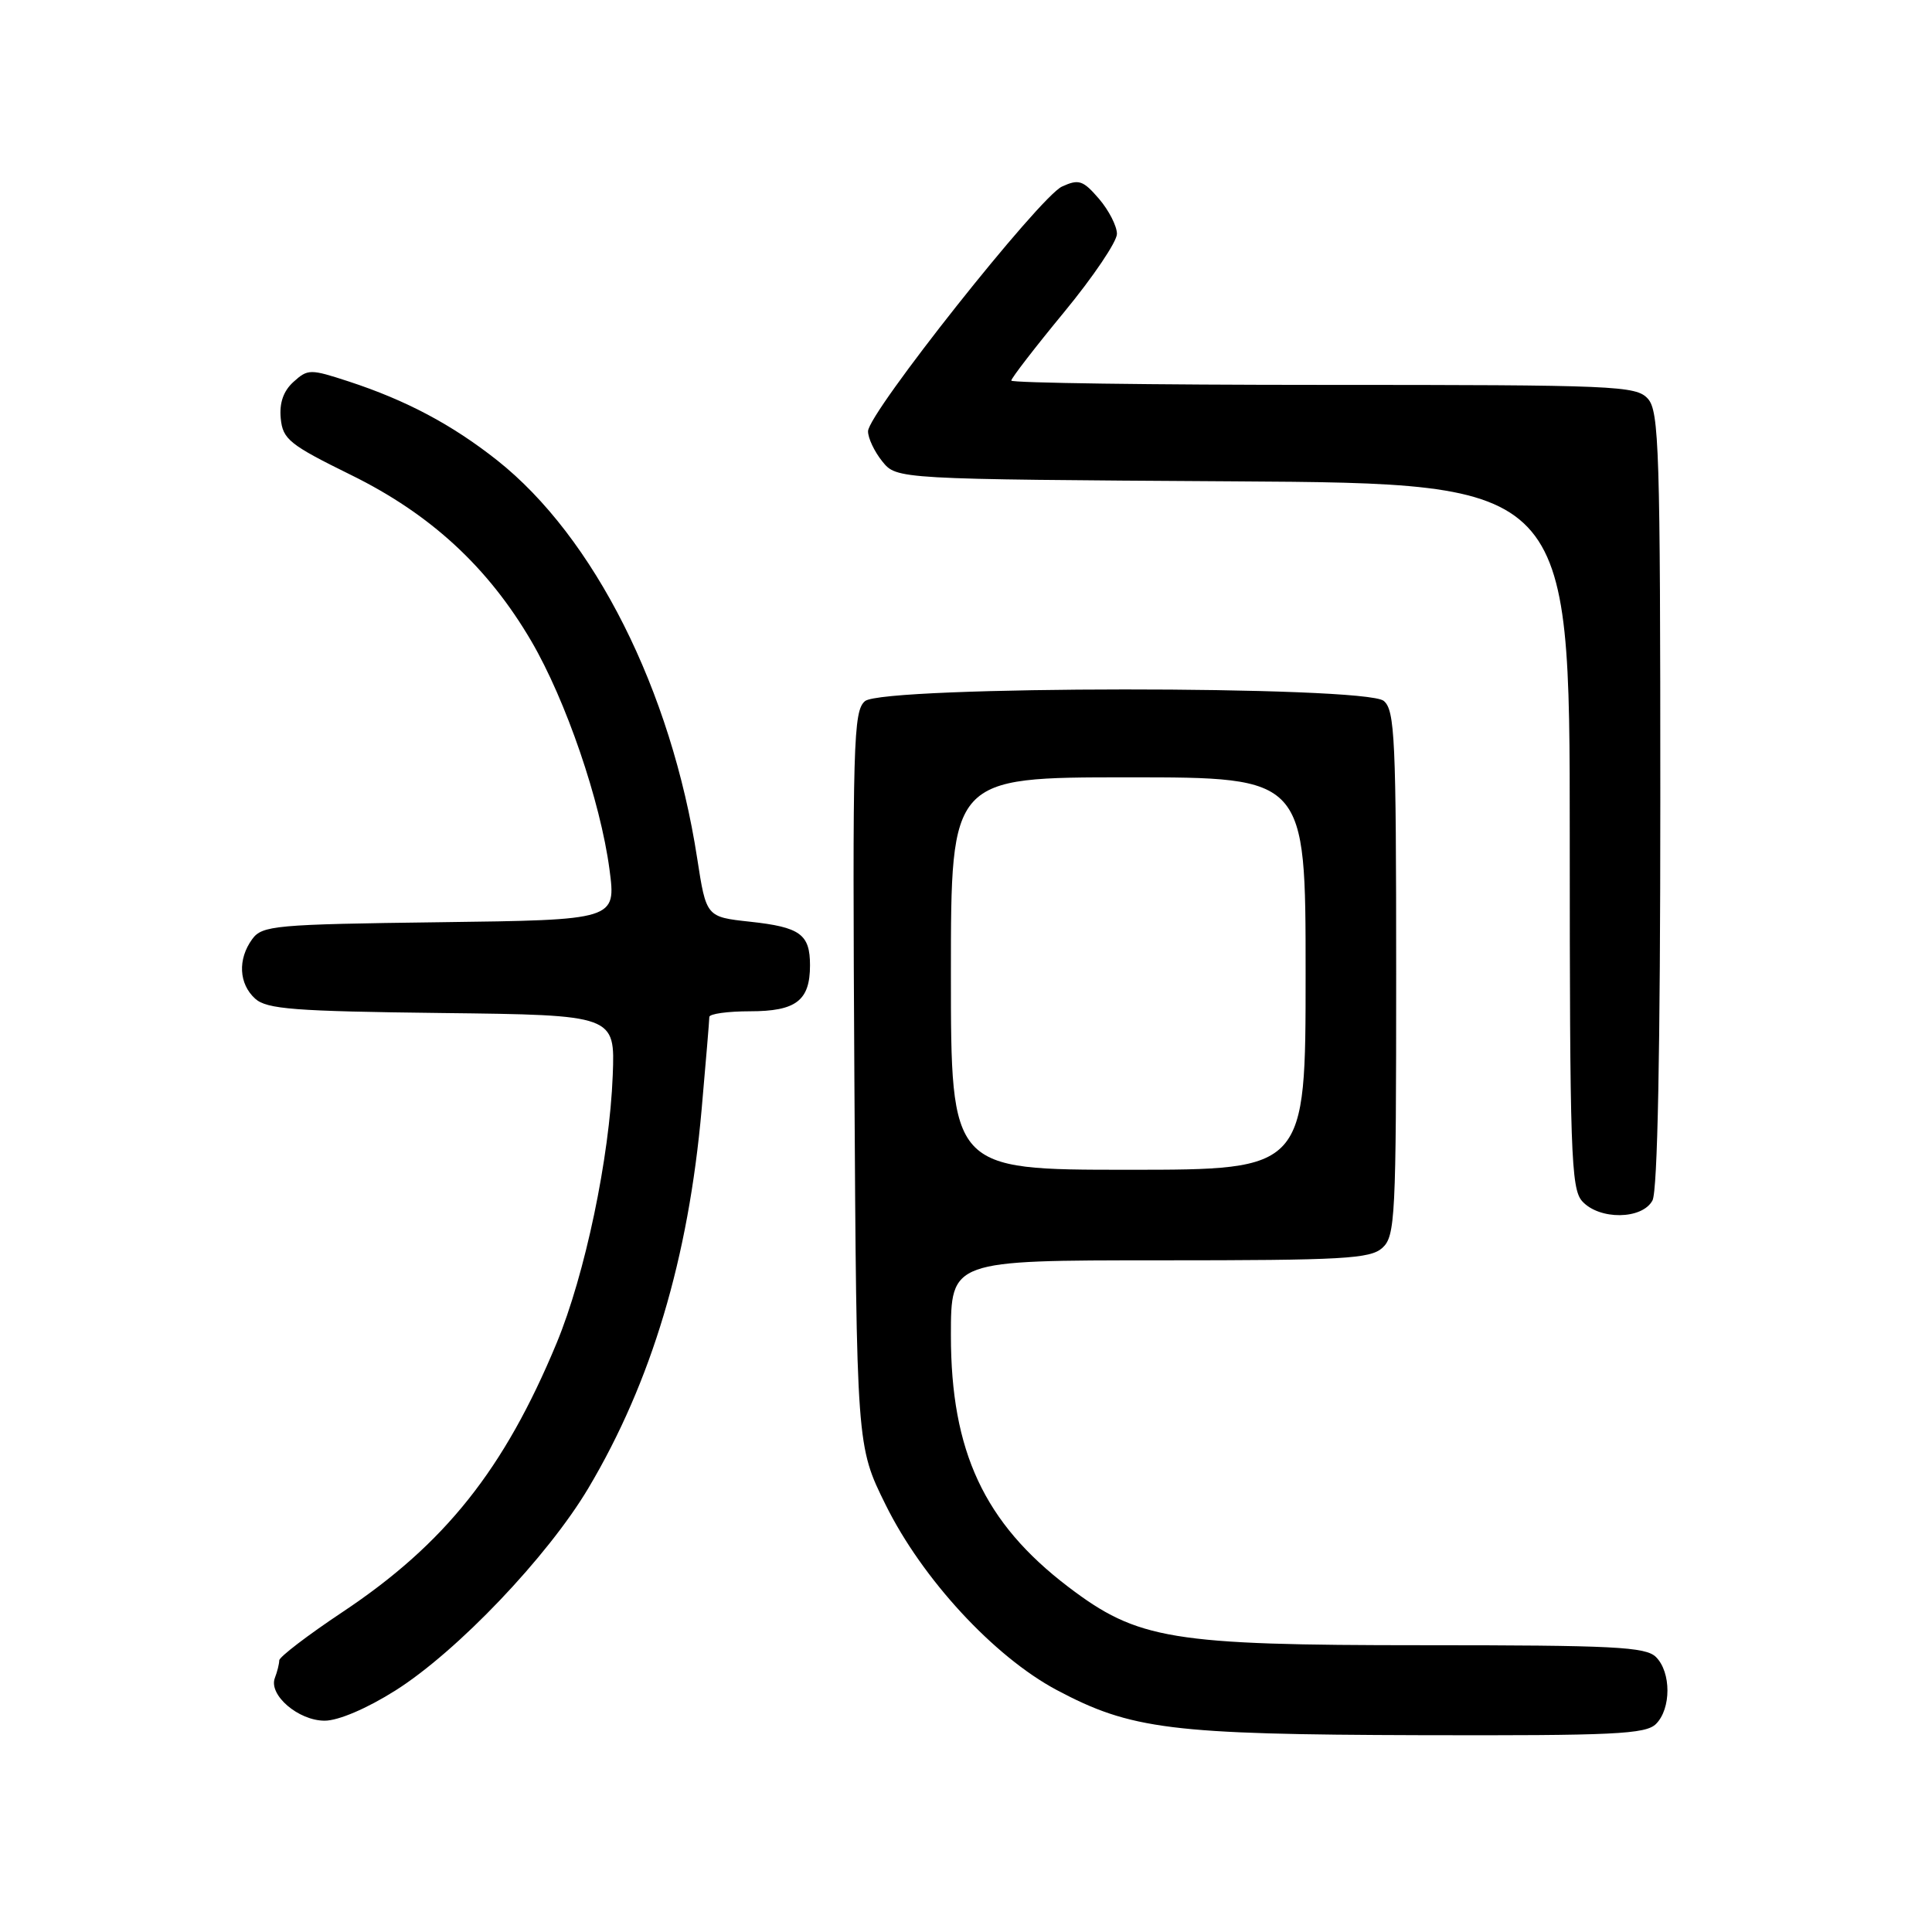 <?xml version="1.0" encoding="UTF-8" standalone="no"?>
<!DOCTYPE svg PUBLIC "-//W3C//DTD SVG 1.1//EN" "http://www.w3.org/Graphics/SVG/1.1/DTD/svg11.dtd" >
<svg xmlns="http://www.w3.org/2000/svg" xmlns:xlink="http://www.w3.org/1999/xlink" version="1.1" viewBox="0 0 256 256">
 <g >
 <path fill="currentColor"
d=" M 219.43 228.43 C 221.45 226.41 221.45 221.59 219.43 219.57 C 218.07 218.21 213.86 218.00 188.53 218.00 C 155.16 218.00 150.76 217.27 141.54 210.26 C 130.41 201.78 126.00 192.32 126.00 176.96 C 126.00 167.00 126.00 167.00 153.67 167.00 C 178.02 167.00 181.56 166.80 183.17 165.35 C 184.88 163.80 185.00 161.34 185.00 128.97 C 185.00 97.88 184.83 94.10 183.35 92.87 C 180.88 90.83 117.08 90.86 114.62 92.90 C 113.07 94.19 112.95 98.30 113.21 142.96 C 113.50 191.61 113.50 191.61 117.35 199.39 C 122.20 209.21 131.70 219.49 139.99 223.92 C 149.85 229.17 155.16 229.83 188.18 229.92 C 213.90 229.99 218.07 229.79 219.43 228.43 Z  M 52.41 223.99 C 60.60 218.81 72.57 206.25 77.96 197.19 C 86.34 183.09 91.22 166.74 92.97 147.00 C 93.53 140.68 93.99 135.16 93.99 134.75 C 94.00 134.34 96.42 134.00 99.38 134.00 C 105.48 134.00 107.33 132.59 107.33 127.91 C 107.33 123.79 106.04 122.85 99.37 122.13 C 93.58 121.50 93.58 121.50 92.38 113.73 C 88.95 91.47 78.73 71.16 65.86 60.98 C 59.87 56.25 53.82 53.04 46.19 50.54 C 41.11 48.88 40.79 48.88 38.89 50.60 C 37.55 51.81 37.00 53.40 37.20 55.45 C 37.47 58.21 38.35 58.92 46.50 62.93 C 57.04 68.11 64.66 75.14 70.40 84.95 C 74.99 92.80 79.56 106.16 80.76 115.20 C 81.64 121.90 81.64 121.90 58.24 122.20 C 36.42 122.48 34.74 122.63 33.42 124.44 C 31.48 127.10 31.64 130.36 33.81 132.33 C 35.35 133.72 38.97 134.00 58.56 134.23 C 81.50 134.50 81.50 134.50 81.19 142.50 C 80.77 153.39 77.52 168.89 73.75 177.98 C 66.80 194.72 58.94 204.58 45.39 213.60 C 40.78 216.67 37.00 219.56 37.00 220.01 C 37.00 220.46 36.74 221.51 36.42 222.34 C 35.56 224.59 39.54 228.00 43.02 228.00 C 44.83 228.00 48.61 226.39 52.41 223.99 Z  M 218.96 159.07 C 219.64 157.80 220.00 139.30 220.00 105.89 C 220.00 59.62 219.84 54.48 218.35 52.83 C 216.79 51.11 214.13 51.00 175.35 51.00 C 152.61 51.00 134.00 50.74 134.00 50.43 C 134.00 50.11 137.15 46.03 141.00 41.36 C 144.85 36.69 148.00 32.02 148.00 30.99 C 148.00 29.96 146.93 27.87 145.62 26.34 C 143.51 23.89 142.95 23.70 140.72 24.72 C 137.77 26.06 115.04 54.73 115.02 57.14 C 115.01 58.04 115.86 59.84 116.91 61.14 C 118.82 63.50 118.82 63.50 163.41 63.78 C 208.00 64.06 208.00 64.06 208.00 110.70 C 208.00 152.70 208.16 157.52 209.65 159.17 C 211.92 161.68 217.60 161.61 218.96 159.07 Z  M 126.00 129.00 C 126.00 103.00 126.00 103.00 149.50 103.00 C 173.00 103.00 173.00 103.00 173.00 129.00 C 173.00 155.00 173.00 155.00 149.50 155.00 C 126.00 155.00 126.00 155.00 126.00 129.00 Z "/>
</g>
</svg>
